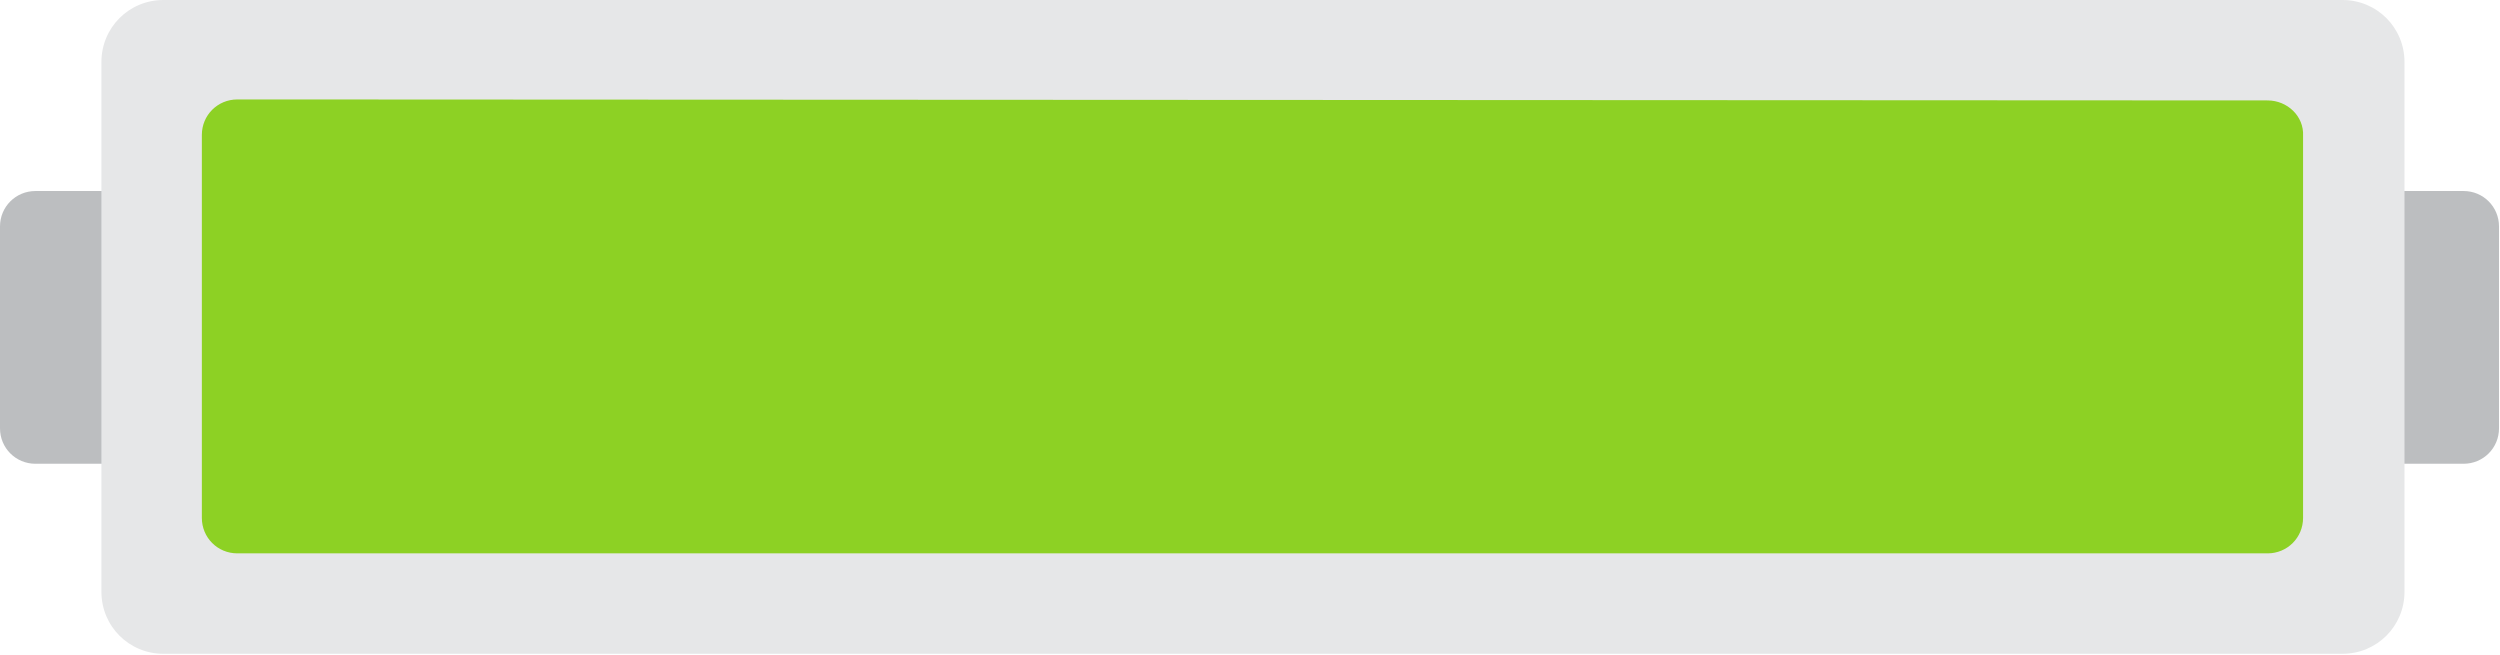 <?xml version="1.0" encoding="utf-8"?>
<!-- Generator: Adobe Illustrator 19.2.1, SVG Export Plug-In . SVG Version: 6.00 Build 0)  -->
<svg version="1.1" id="Layer_1" xmlns="http://www.w3.org/2000/svg" xmlns:xlink="http://www.w3.org/1999/xlink" x="0px" y="0px"
	 viewBox="0 0 253.9 66.5" style="enable-background:new 0 0 253.9 66.5;" xml:space="preserve">
<style type="text/css">
	.st0{fill:#BCBEC0;}
	.st1{fill:#E6E7E8;}
	.st2{fill:#8DD124;}
</style>
<path class="st0" d="M250.2,19.4c2,0,3.6,1.6,3.6,3.6v20.5c0,2-1.6,3.6-3.6,3.6h-12.7c-2,0-3.6-1.6-3.6-3.6V23c0-2,1.6-3.6,3.6-3.6
	H250.2z"/>
<path class="st0" d="M16.3,19.4c2,0,3.6,1.6,3.6,3.6v20.5c0,2-1.6,3.6-3.6,3.6H3.6c-2,0-3.6-1.6-3.6-3.6V23c0-2,1.6-3.6,3.6-3.6
	H16.3z"/>
<path class="st1" d="M237.9,0c3.5,0,6.3,2.8,6.3,6.3v53.8c0,3.5-2.8,6.3-6.3,6.3H16.6c-3.5,0-6.3-2.8-6.3-6.3V6.3
	c0-3.5,2.8-6.3,6.3-6.3H237.9z"/>
<path class="st2" d="M230.3,10.2L28,10.1h-3.9c-2,0-3.6,1.6-3.6,3.6v38.9c0,2,1.6,3.6,3.6,3.6l3.9,0h202.3c2,0,3.6-1.6,3.6-3.6V13.8
	C234,11.8,232.3,10.2,230.3,10.2z"/>
</svg>
